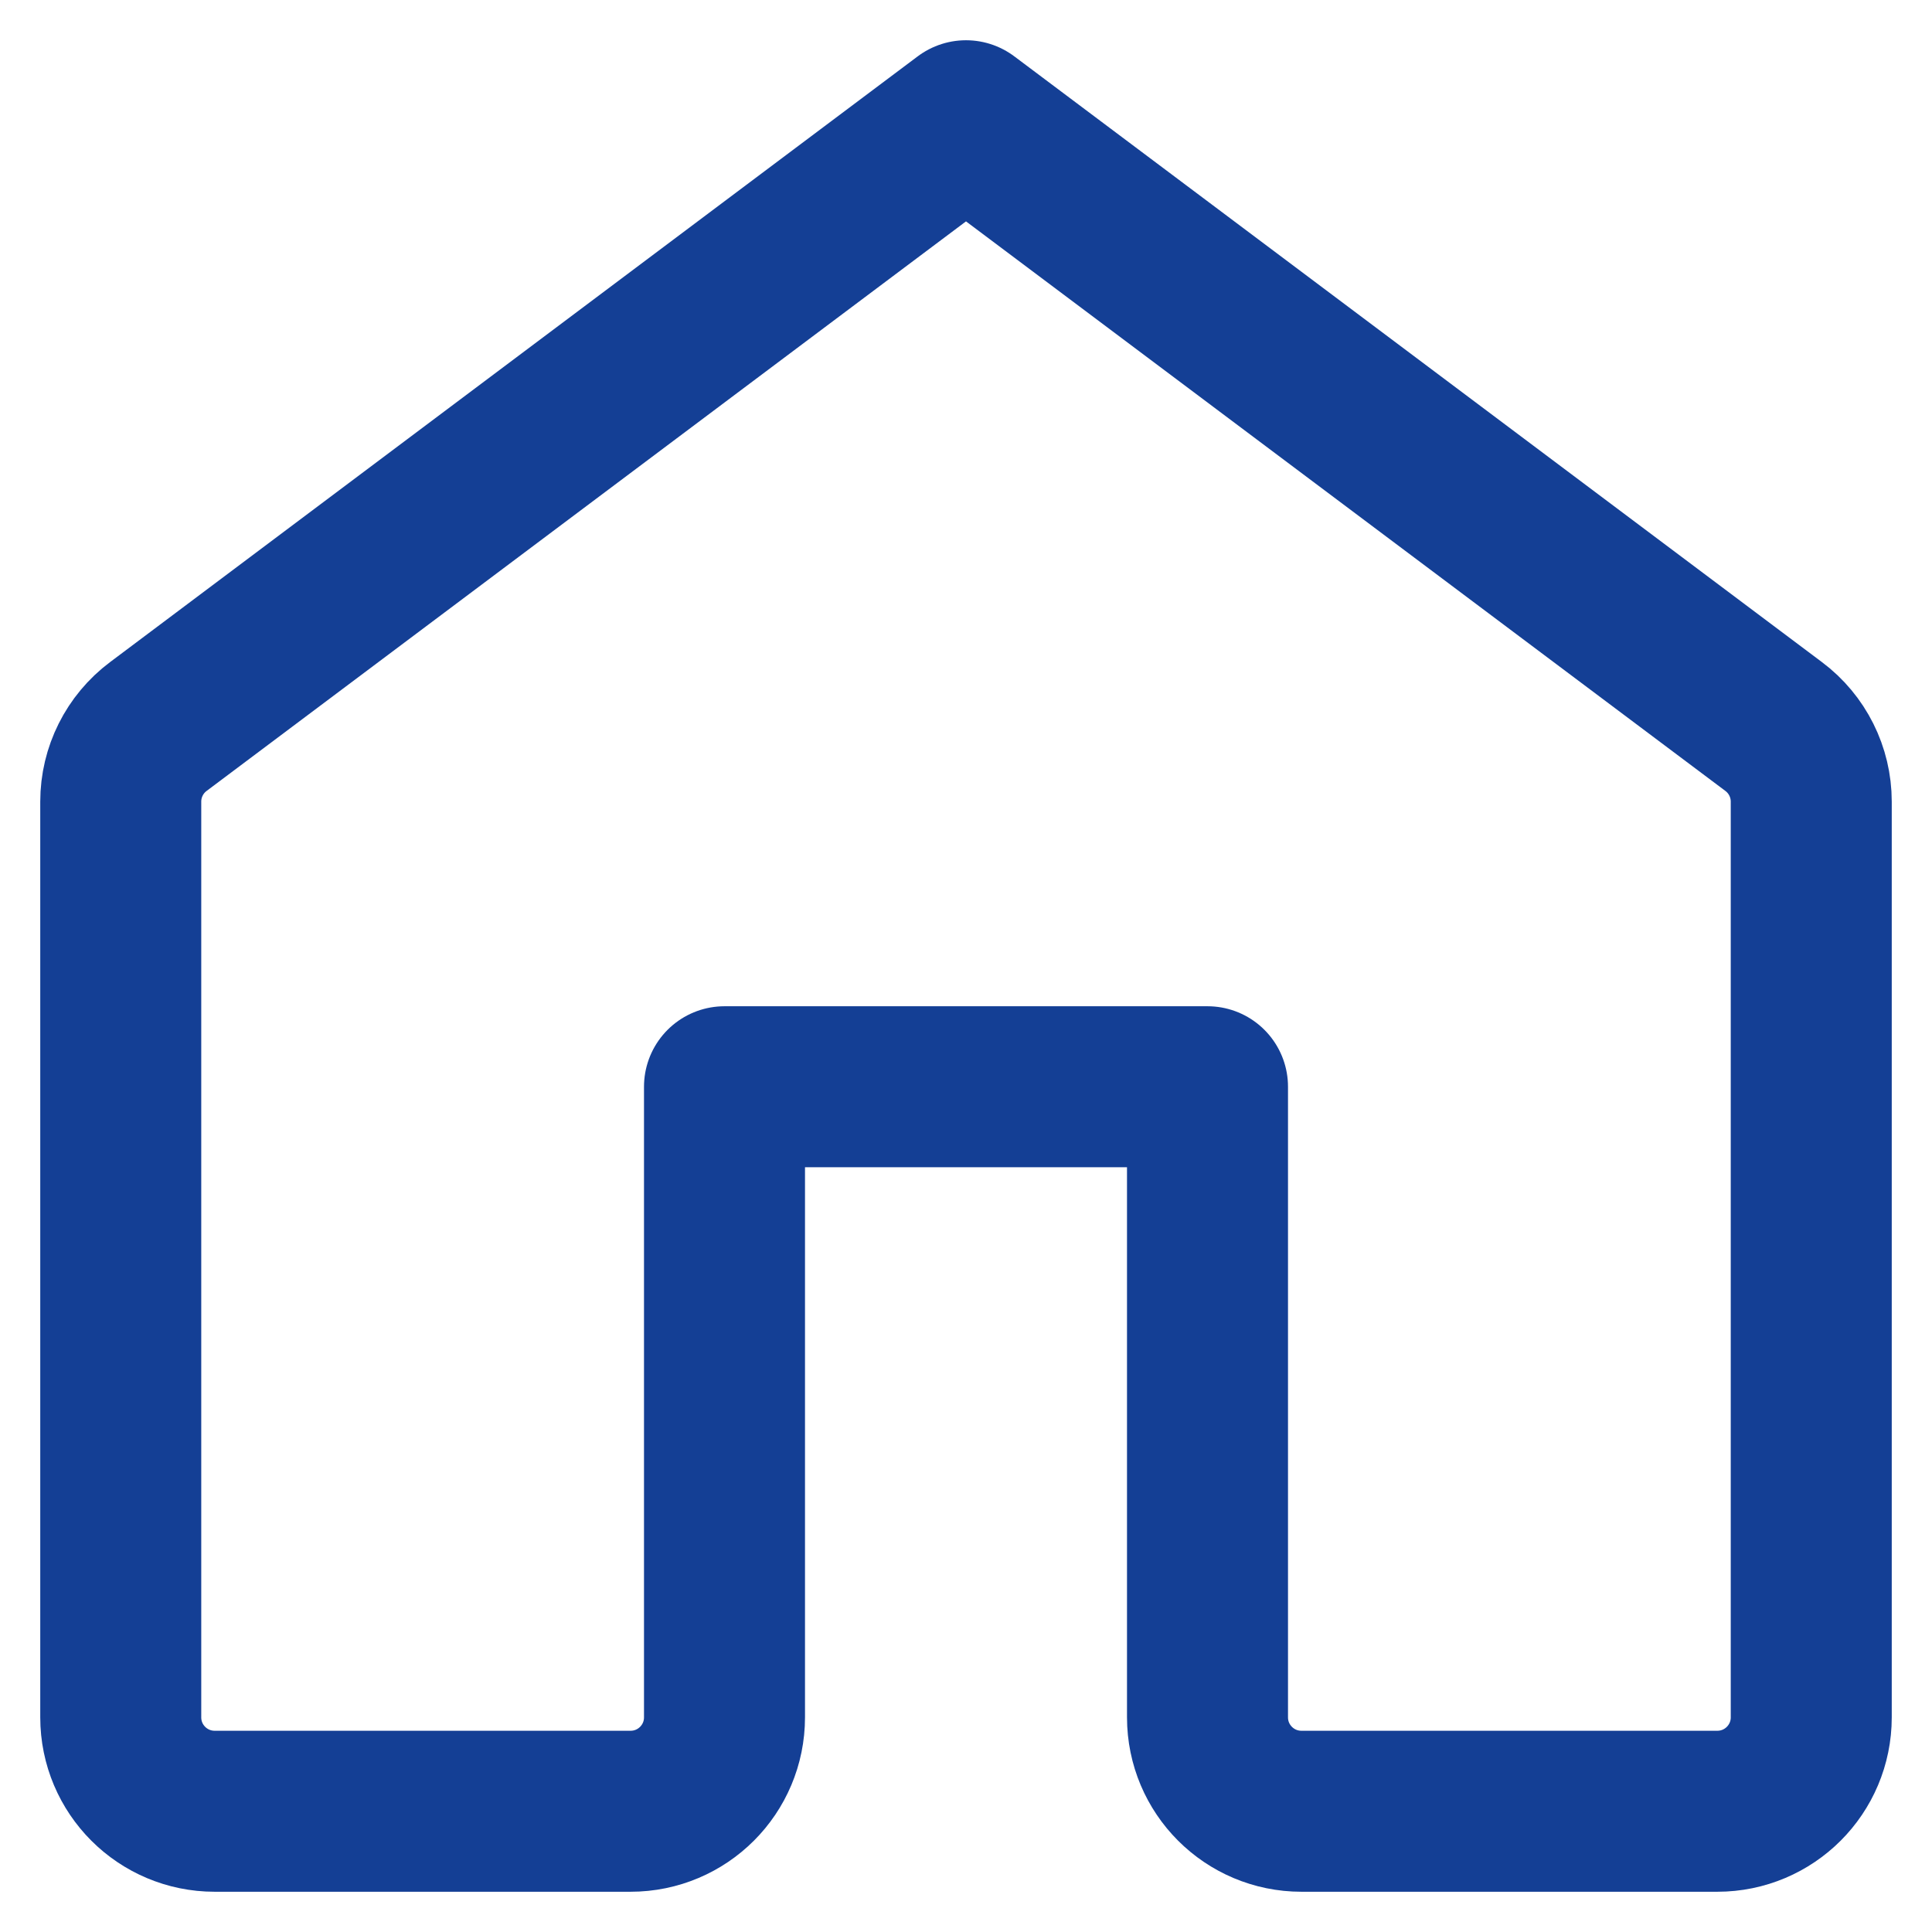 <svg width="24" height="24" viewBox="0 0 24 24" fill="none" xmlns="http://www.w3.org/2000/svg">
<path d="M1.5 9.958V21.333C1.5 21.978 2.022 22.5 2.667 22.5H7.833C8.478 22.5 9 21.978 9 21.333V13.5H15V21.333C15 21.978 15.522 22.5 16.167 22.5H21.333C21.978 22.5 22.5 21.978 22.5 21.333V9.958C22.5 9.591 22.327 9.245 22.033 9.025L12 1.5L1.967 9.025C1.673 9.245 1.5 9.591 1.5 9.958Z" stroke="#143F95" stroke-width="2" stroke-linecap="round" stroke-linejoin="round"/>
</svg>
